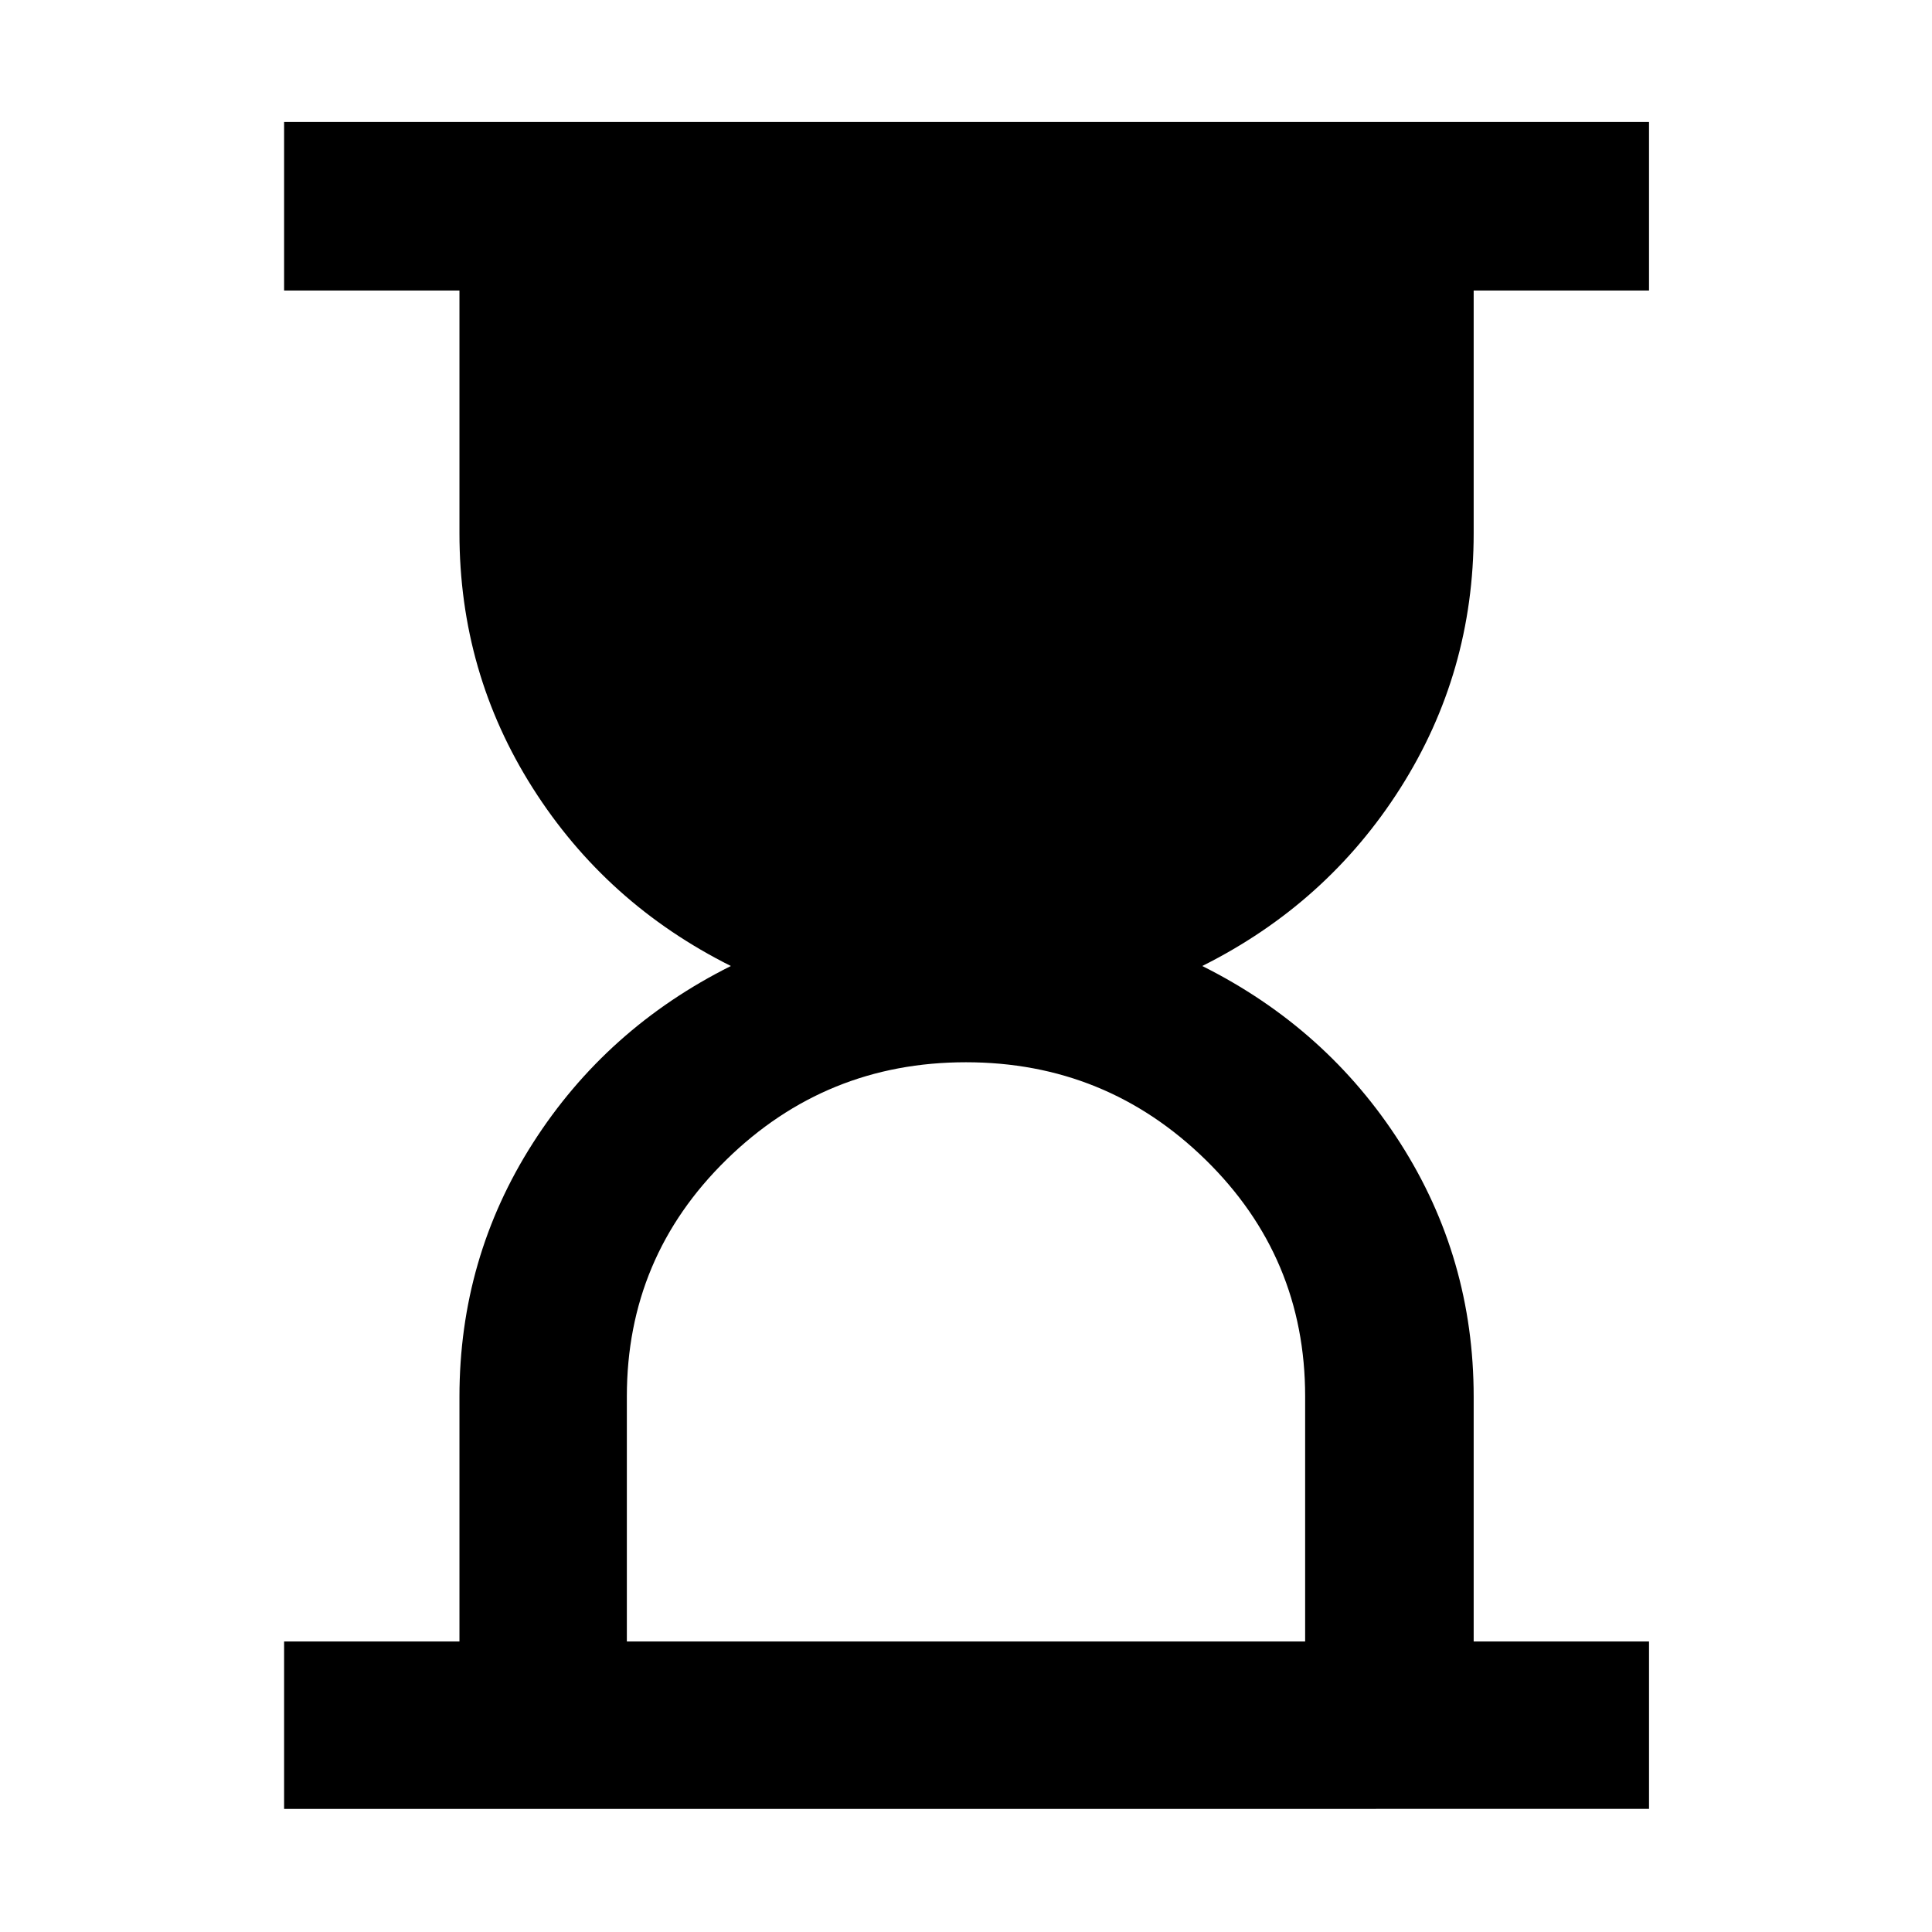 <svg xmlns="http://www.w3.org/2000/svg" height="48" viewBox="0 -960 960 960" width="48"><path d="M311.48-144.35h337.04v-121.78q0-69.17-49.5-117.61-49.5-48.43-119.06-48.43-69.57 0-119.02 48.43-49.46 48.44-49.46 117.61v121.78ZM141.17-61.17v-83.18h87.13v-121.58q0-68.93 36.44-126Q301.17-449 363.17-480q-62-31-98.43-88.39-36.44-57.39-36.44-126.68v-120.58h-87.13v-83.74h678.22v83.74h-87.13v120.58q0 69.29-36.43 126.68Q659.39-511 597.39-480q62 31 98.44 88.07 36.43 57.07 36.43 126v121.58h87.13v83.18H141.17Z"/></svg>